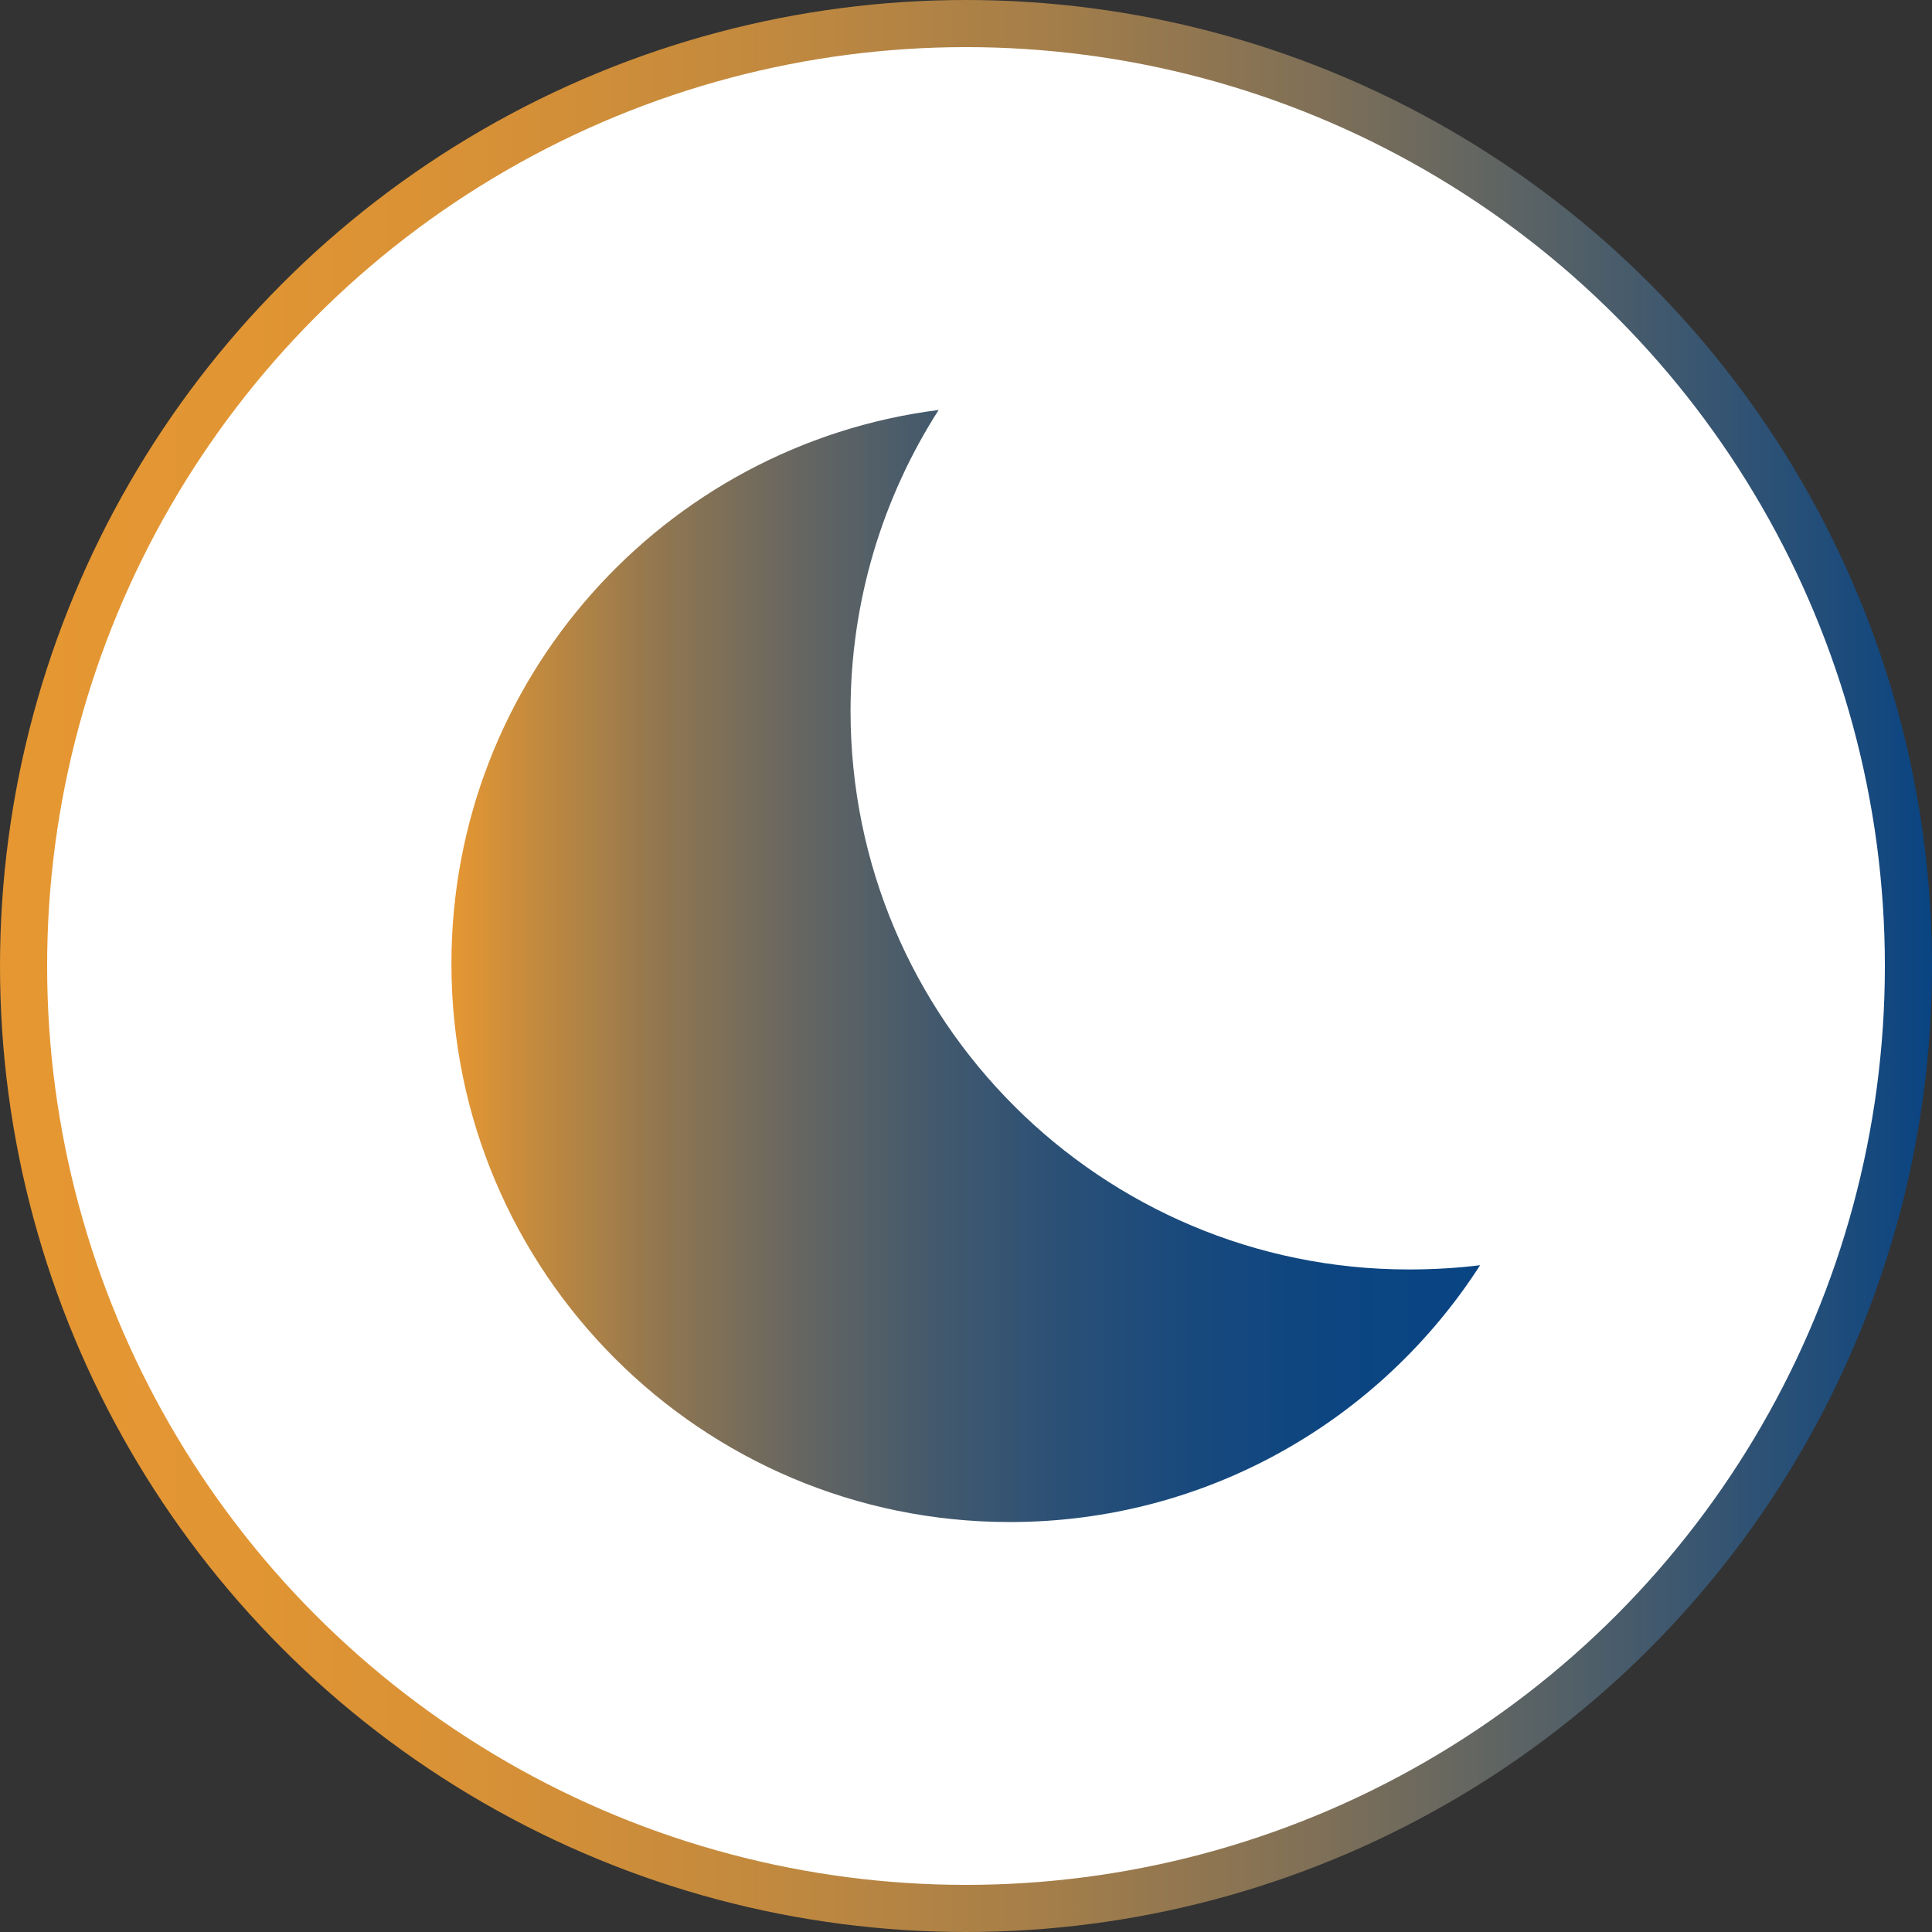 <?xml version="1.0" encoding="UTF-8"?>
<svg id="Camada_2" data-name="Camada 2" xmlns="http://www.w3.org/2000/svg" xmlns:xlink="http://www.w3.org/1999/xlink" viewBox="0 0 41 41">
  <rect x="0" y="0" width="41" height="41" fill="#333333" stroke="none"/>
  <defs>
    <style>
      .cls-1 {
        fill: url(#Gradiente_sem_nome_3);
        stroke-width: 0px;
      }

      .cls-2 {
        fill: #fff;
        stroke: url(#Gradiente_sem_nome_6);
        stroke-miterlimit: 10;
      }
    </style>
    <linearGradient id="Gradiente_sem_nome_6" data-name="Gradiente sem nome 6" x1="0" y1="20.5" x2="41" y2="20.5" gradientUnits="userSpaceOnUse">
      <stop offset="0" stop-color="#e69732"/>
      <stop offset=".13" stop-color="#e19533"/>
      <stop offset=".27" stop-color="#d59037"/>
      <stop offset=".4" stop-color="#c1893f"/>
      <stop offset=".54" stop-color="#a57e49"/>
      <stop offset=".68" stop-color="#807057"/>
      <stop offset=".81" stop-color="#536067"/>
      <stop offset=".95" stop-color="#1f4c7a"/>
      <stop offset="1" stop-color="#094483"/>
    </linearGradient>
    <linearGradient id="Gradiente_sem_nome_3" data-name="Gradiente sem nome 3" x1="9.59" y1="20.5" x2="31.41" y2="20.5" gradientUnits="userSpaceOnUse">
      <stop offset="0" stop-color="#e69732"/>
      <stop offset=".08" stop-color="#c38a3e"/>
      <stop offset=".2" stop-color="#927750"/>
      <stop offset=".33" stop-color="#686760"/>
      <stop offset=".46" stop-color="#455a6c"/>
      <stop offset=".59" stop-color="#2b5076"/>
      <stop offset=".72" stop-color="#18497d"/>
      <stop offset=".86" stop-color="#0c4581"/>
      <stop offset="1" stop-color="#094483"/>
    </linearGradient>
  </defs>
  <g id="Camada_1-2" data-name="Camada 1">
    <g>
      <circle id="Elipse_21" data-name="Elipse 21" class="cls-2" cx="20.5" cy="20.5" r="20"/>
      <path class="cls-1" d="M29.9,26.94c-6.54,0-11.85-5.3-11.85-11.85,0-2.35.69-4.55,1.87-6.39-5.83.74-10.34,5.72-10.34,11.75,0,6.54,5.3,11.85,11.85,11.85,4.19,0,7.87-2.17,9.98-5.45-.49.06-1,.09-1.51.09Z"/>
    </g>
  </g>
</svg>